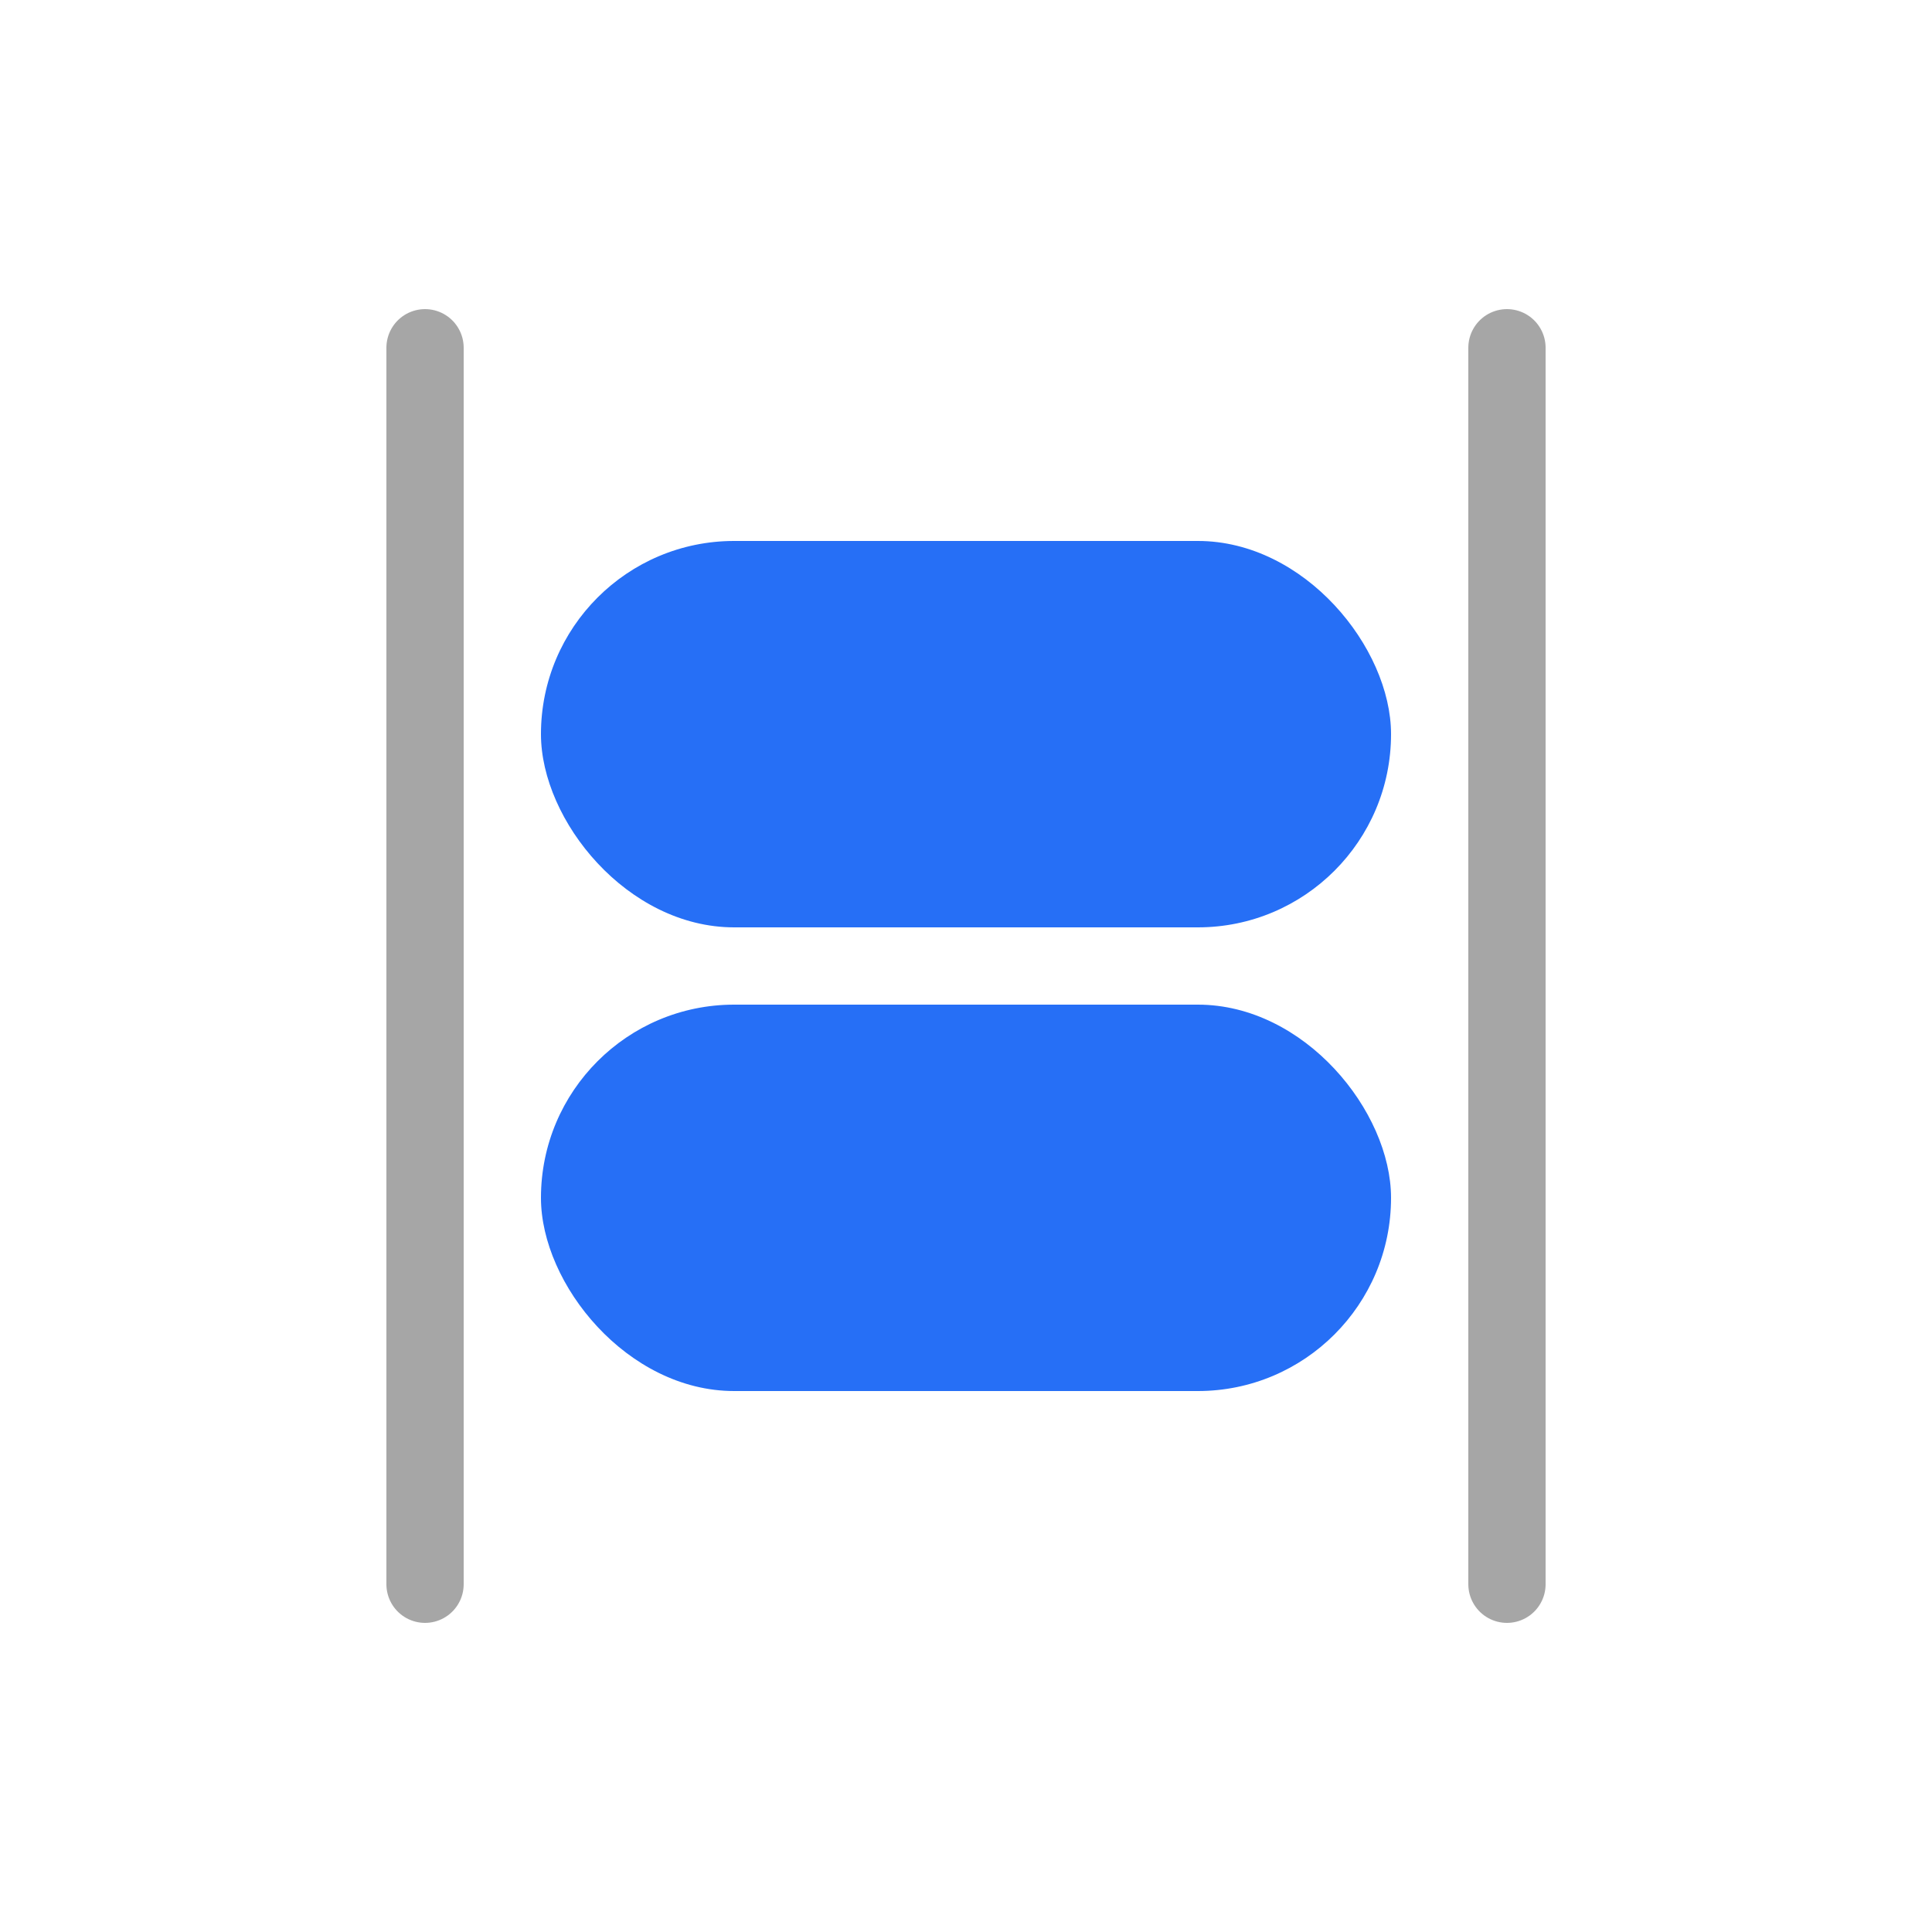 <svg width="25" height="25" viewBox="0 0 25 25" fill="none" xmlns="http://www.w3.org/2000/svg">
<path d="M19.5 4.5V20.5" stroke="black" stroke-opacity="0.35" stroke-linecap="round" stroke-linejoin="round"/>
<path d="M5.5 4.5V20.5" stroke="black" stroke-opacity="0.35" stroke-linecap="round" stroke-linejoin="round"/>
<rect x="7" y="7" width="11" height="5" rx="2.5" fill="#266FF6"/>
<rect x="7" y="13" width="11" height="5" rx="2.5" fill="#266FF6"/>
</svg>
